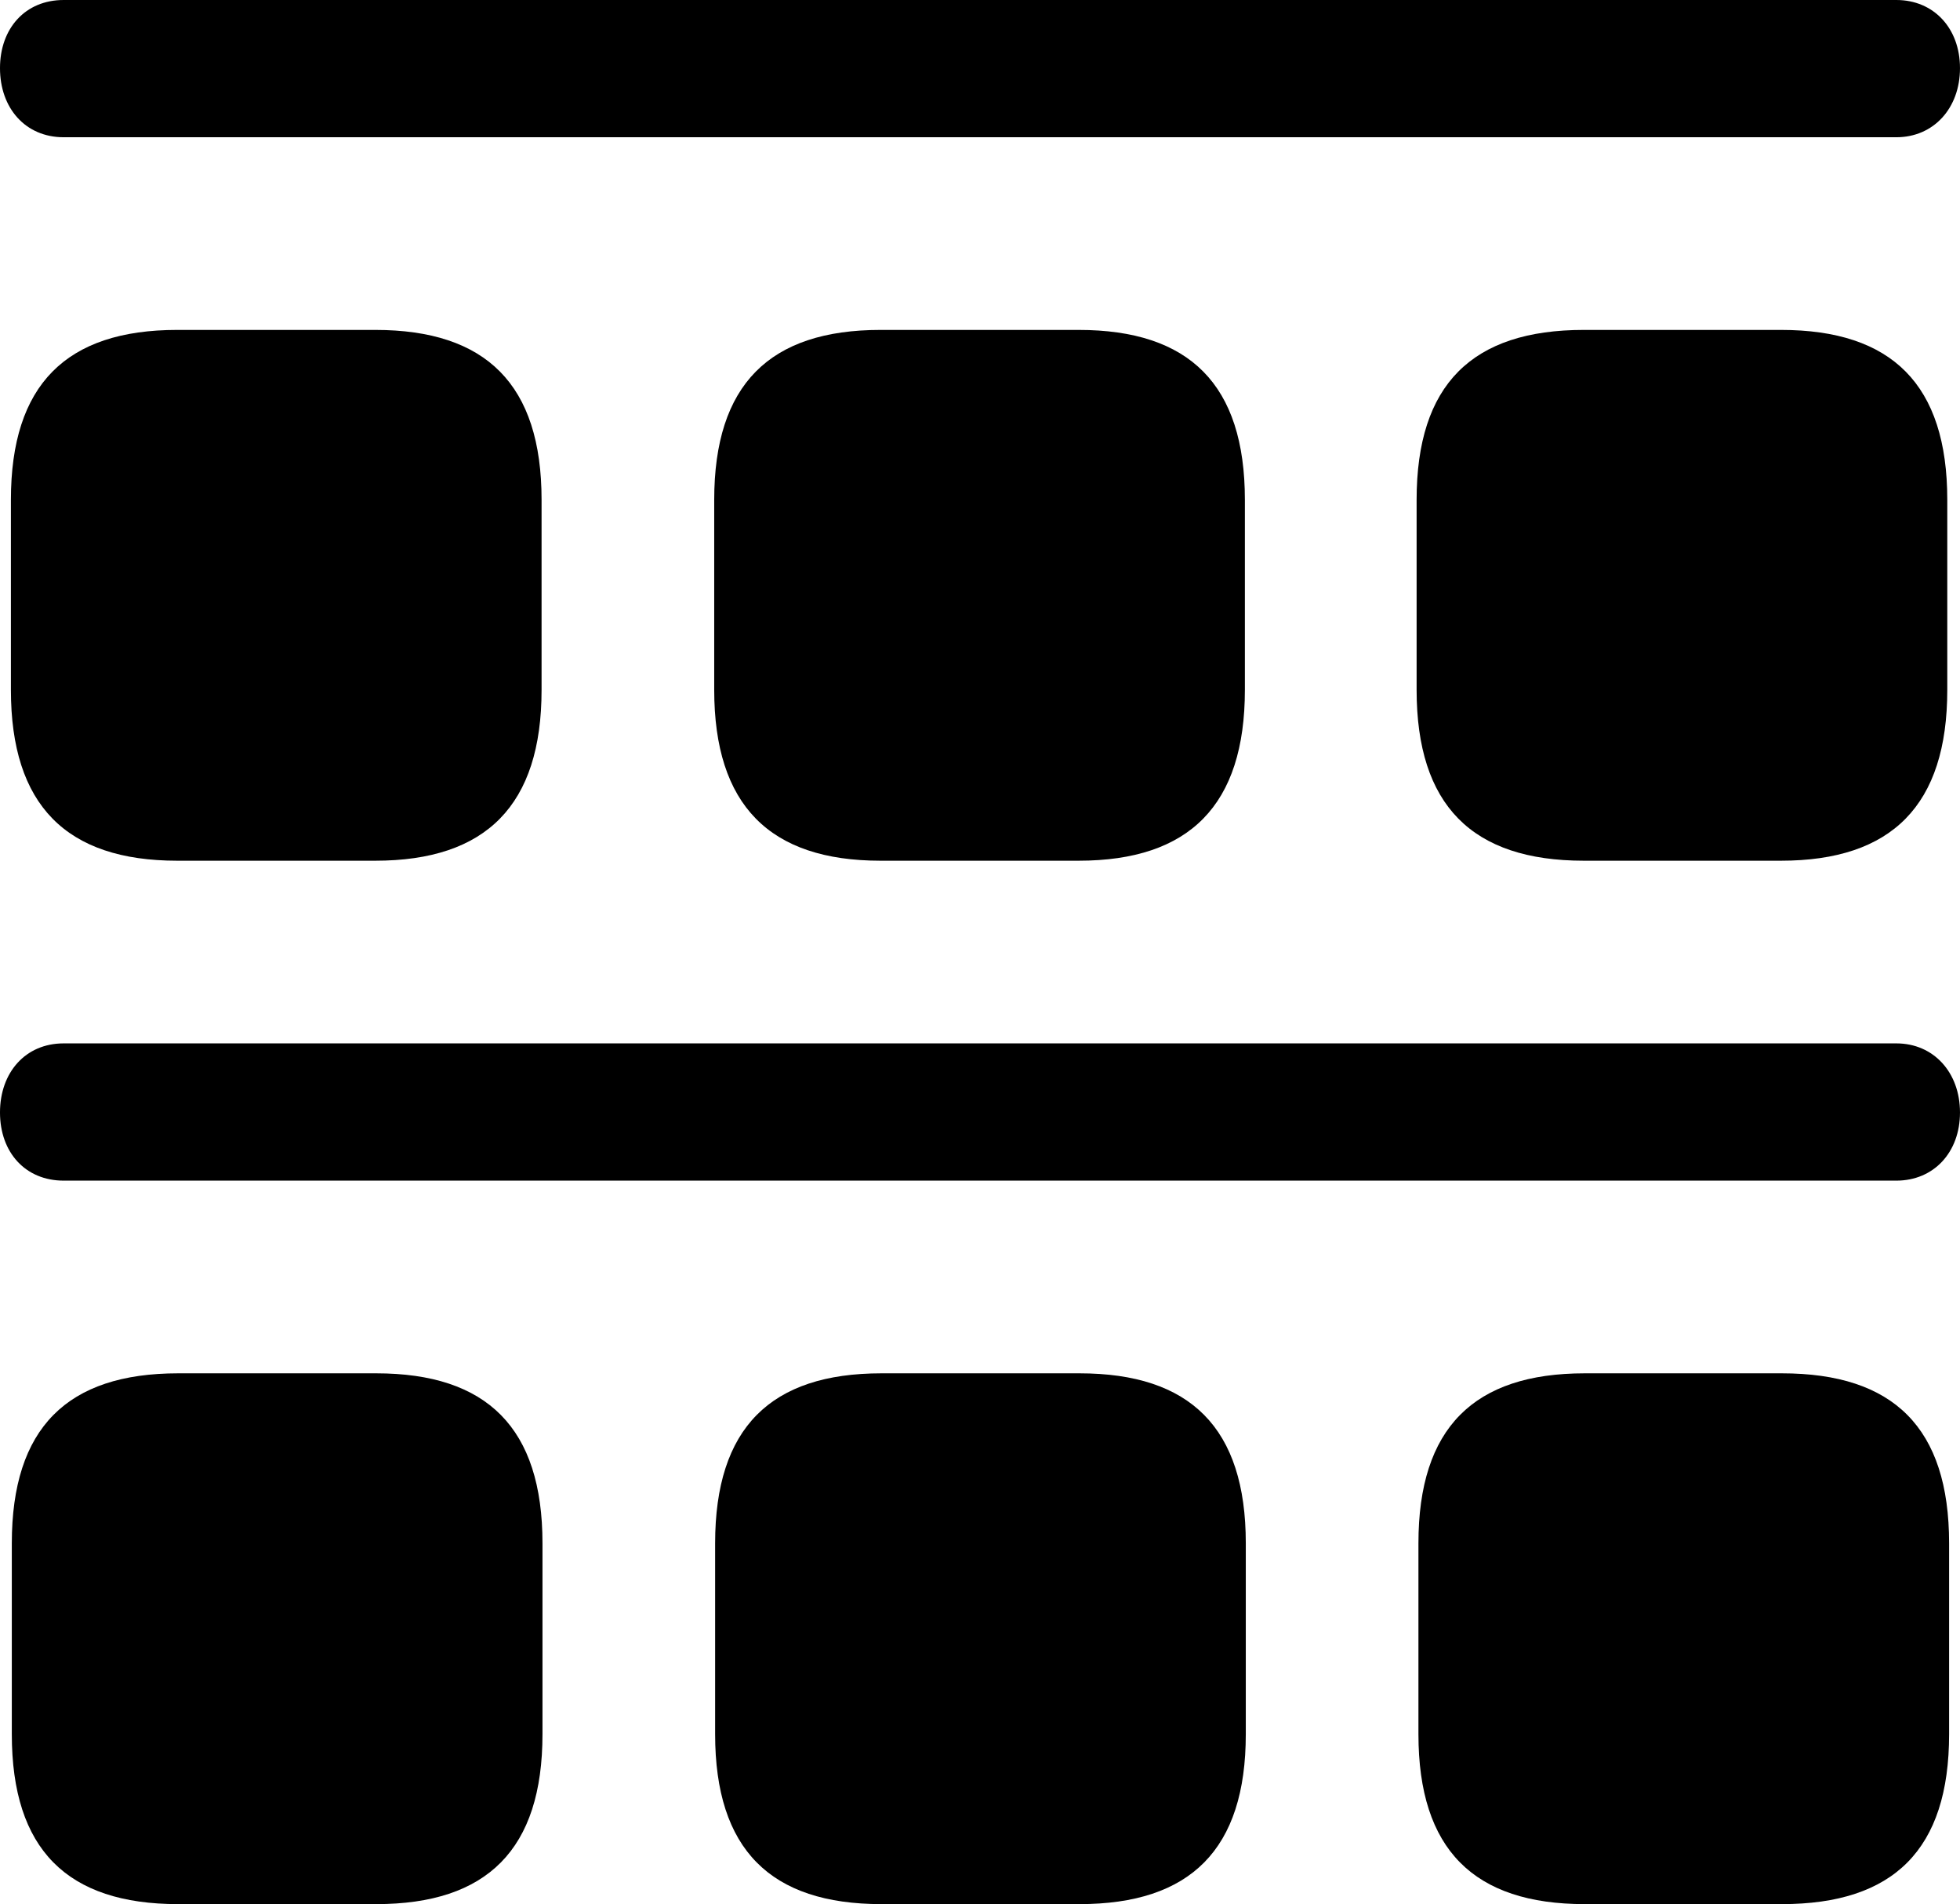 <?xml version="1.0" encoding="UTF-8" standalone="no"?>
<svg xmlns="http://www.w3.org/2000/svg"
     width="1053.223" height="1022.949"
     viewBox="0 0 1053.223 1022.949"
     fill="currentColor">
  <path d="M34.178 73.732H1019.038C1039.058 73.732 1053.218 58.102 1053.218 36.622C1053.218 15.132 1039.058 0.002 1019.038 0.002H34.178C13.668 0.002 -0.002 15.132 -0.002 36.622C-0.002 58.102 13.668 73.732 34.178 73.732ZM95.218 462.402H201.658C261.228 462.402 291.018 432.612 291.018 370.602V268.552C291.018 206.542 261.228 177.242 201.658 177.242H95.218C35.648 177.242 5.858 206.542 5.858 268.552V370.602C5.858 432.612 35.648 462.402 95.218 462.402ZM473.148 462.402H579.588C639.158 462.402 668.948 432.612 668.948 370.602V268.552C668.948 206.542 639.158 177.242 579.588 177.242H473.148C413.578 177.242 383.788 206.542 383.788 268.552V370.602C383.788 432.612 413.578 462.402 473.148 462.402ZM851.078 462.402H957.028C1016.598 462.402 1046.388 432.612 1046.388 370.602V268.552C1046.388 206.542 1016.598 177.242 957.028 177.242H851.078C791.018 177.242 761.228 206.542 761.228 268.552V370.602C761.228 432.612 791.018 462.402 851.078 462.402ZM34.178 634.272H1019.038C1039.058 634.272 1053.218 619.142 1053.218 597.652C1053.218 576.172 1039.058 560.542 1019.038 560.542H34.178C13.668 560.542 -0.002 576.172 -0.002 597.652C-0.002 619.142 13.668 634.272 34.178 634.272ZM95.698 1022.952H202.148C261.718 1022.952 291.508 993.652 291.508 931.642V829.102C291.508 767.092 261.718 737.792 202.148 737.792H95.698C36.128 737.792 6.348 767.092 6.348 829.102V931.642C6.348 993.652 36.128 1022.952 95.698 1022.952ZM473.628 1022.952H580.078C639.648 1022.952 669.438 993.652 669.438 931.642V829.102C669.438 767.092 639.648 737.792 580.078 737.792H473.628C414.058 737.792 384.278 767.092 384.278 829.102V931.642C384.278 993.652 414.058 1022.952 473.628 1022.952ZM851.558 1022.952H957.518C1017.578 1022.952 1047.368 993.652 1047.368 931.642V829.102C1047.368 767.092 1017.578 737.792 957.518 737.792H851.558C791.988 737.792 762.208 767.092 762.208 829.102V931.642C762.208 993.652 791.988 1022.952 851.558 1022.952Z"/>
</svg>